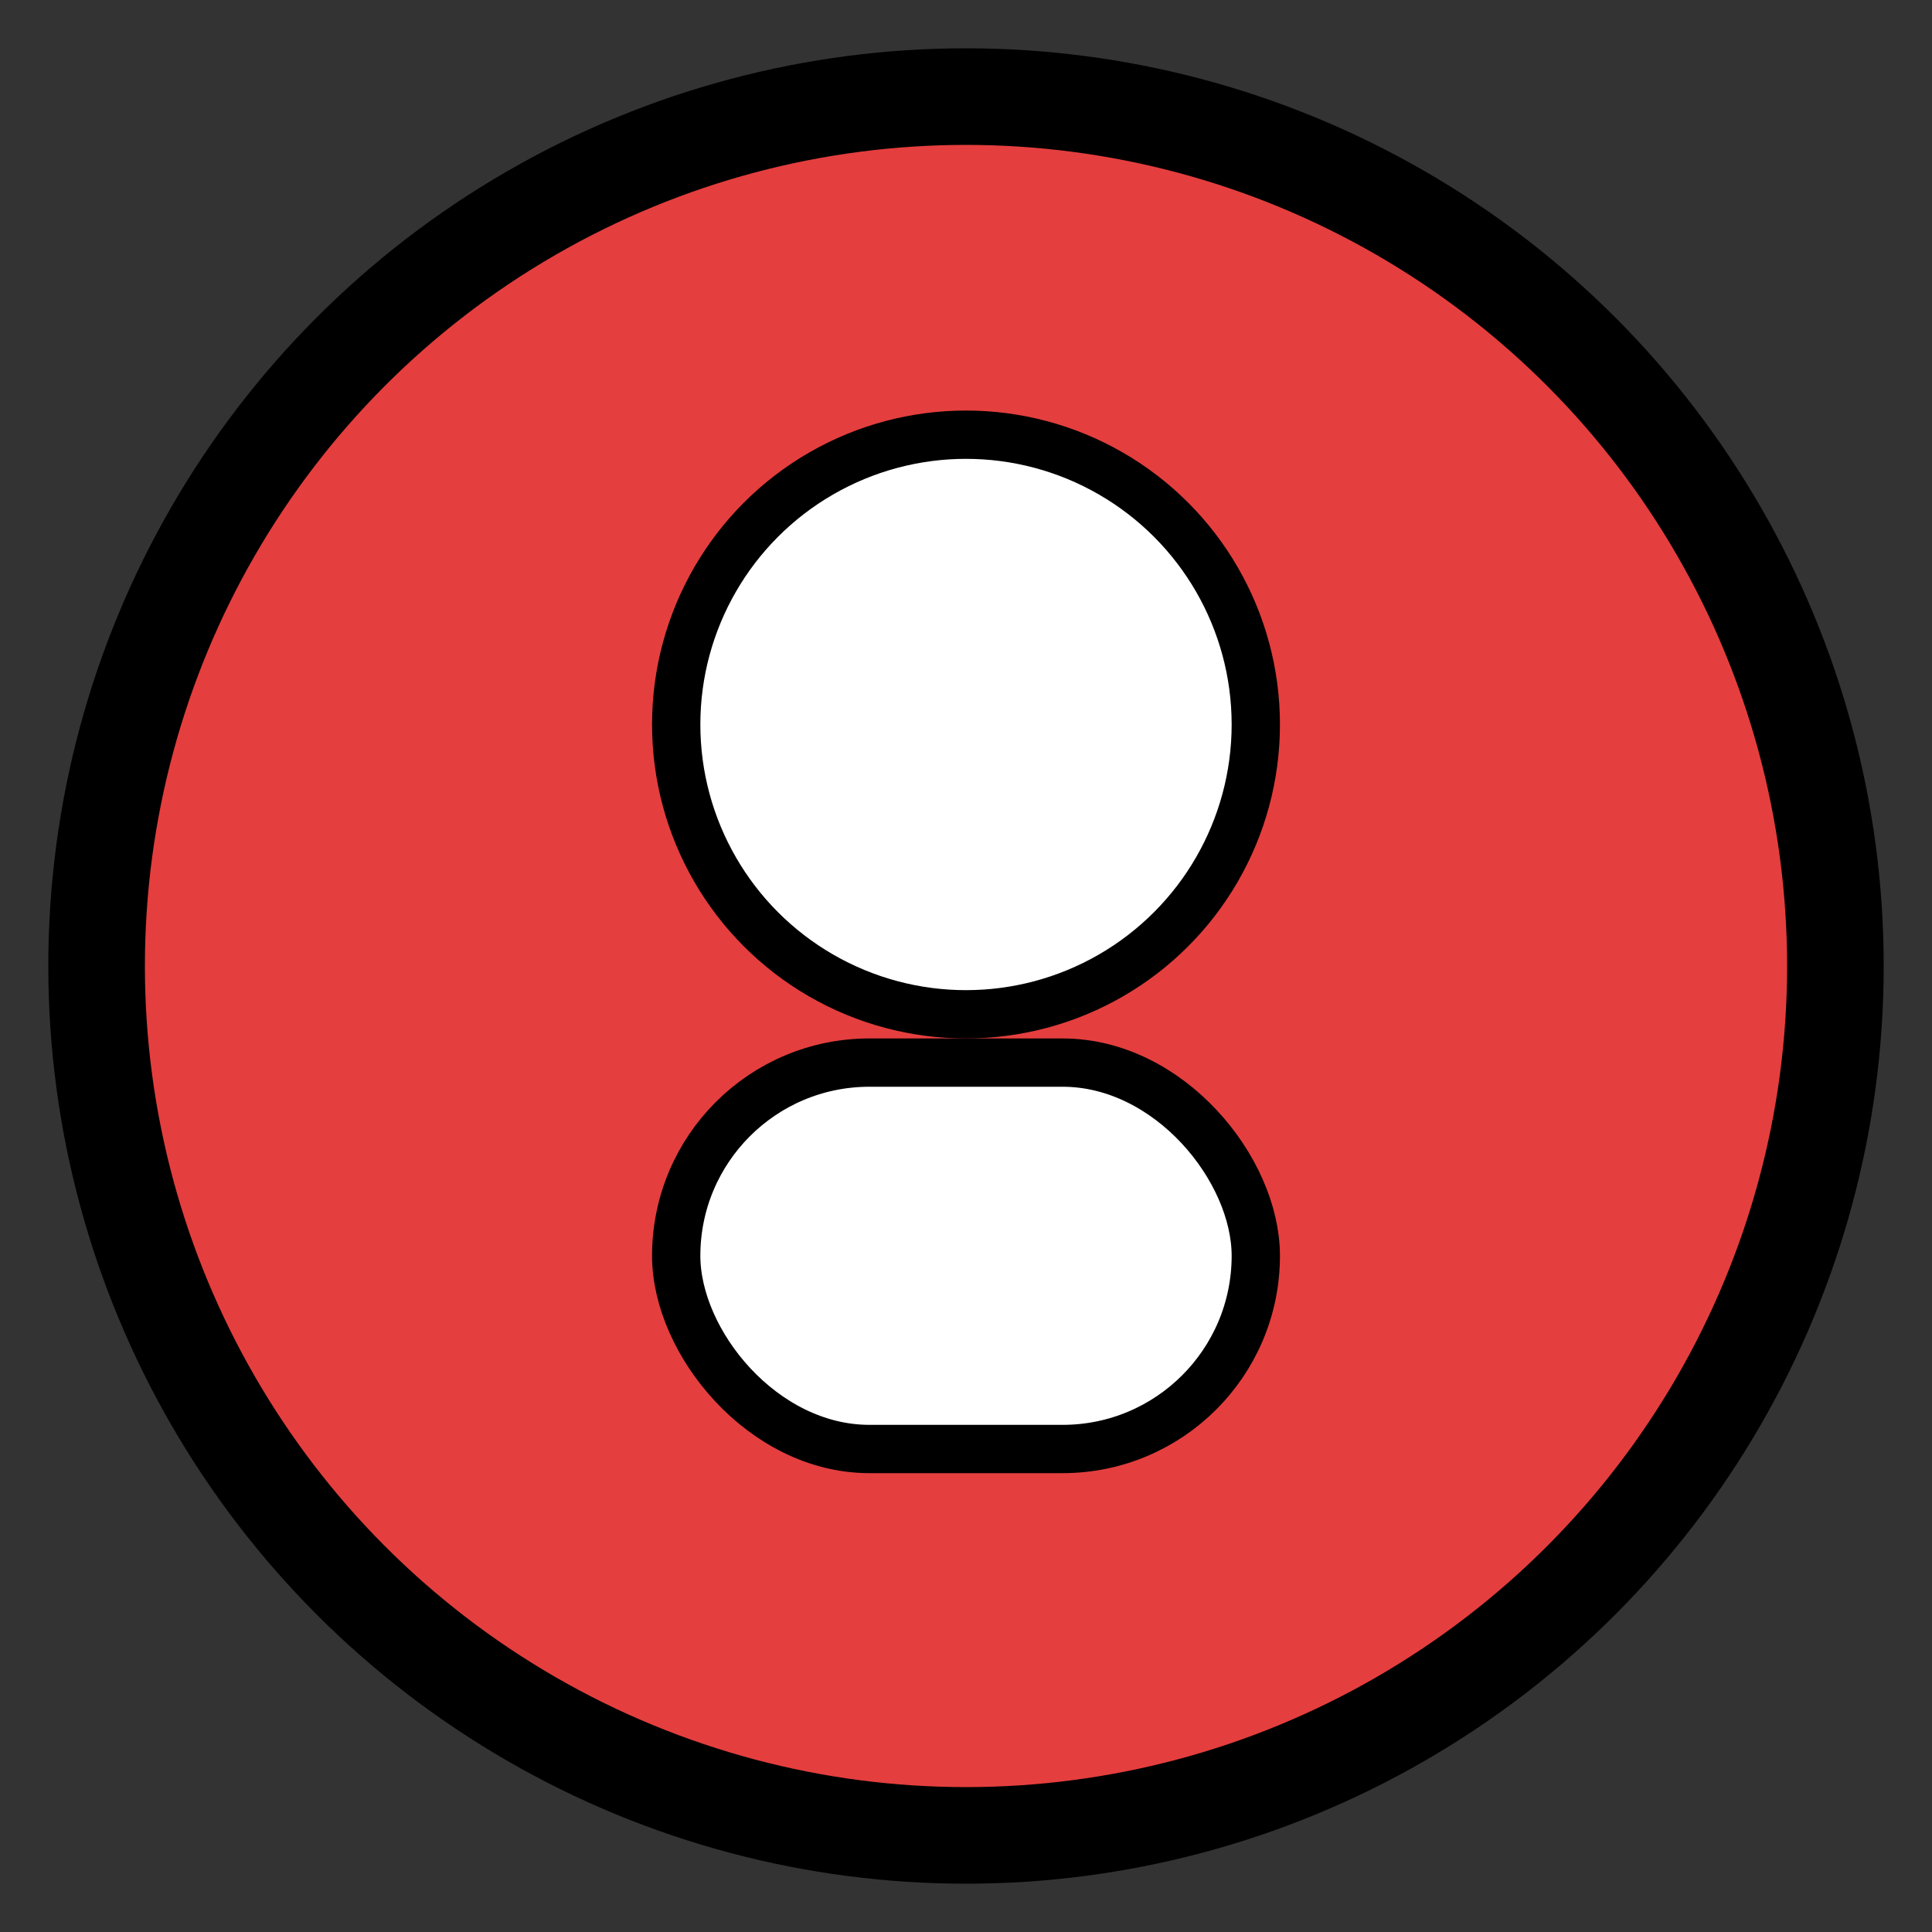 <?xml version="1.0" encoding="UTF-8"?>
<svg width="40px" height="40px" viewBox="0 0 40 40" version="1.1" xmlns="http://www.w3.org/2000/svg">
    <rect x="0" y="0" width="40" height="40" fill="#333333" stroke="none"/>
    <circle cx="20" cy="20" r="18" fill="#e53e3e" stroke="#000000" stroke-width="2"/>
    <circle cx="20" cy="15" r="6" fill="#ffffff" stroke="#000000" stroke-width="1"/>
    <rect x="14" y="22" width="12" height="8" rx="4" fill="#ffffff" stroke="#000000" stroke-width="1"/>
</svg>
